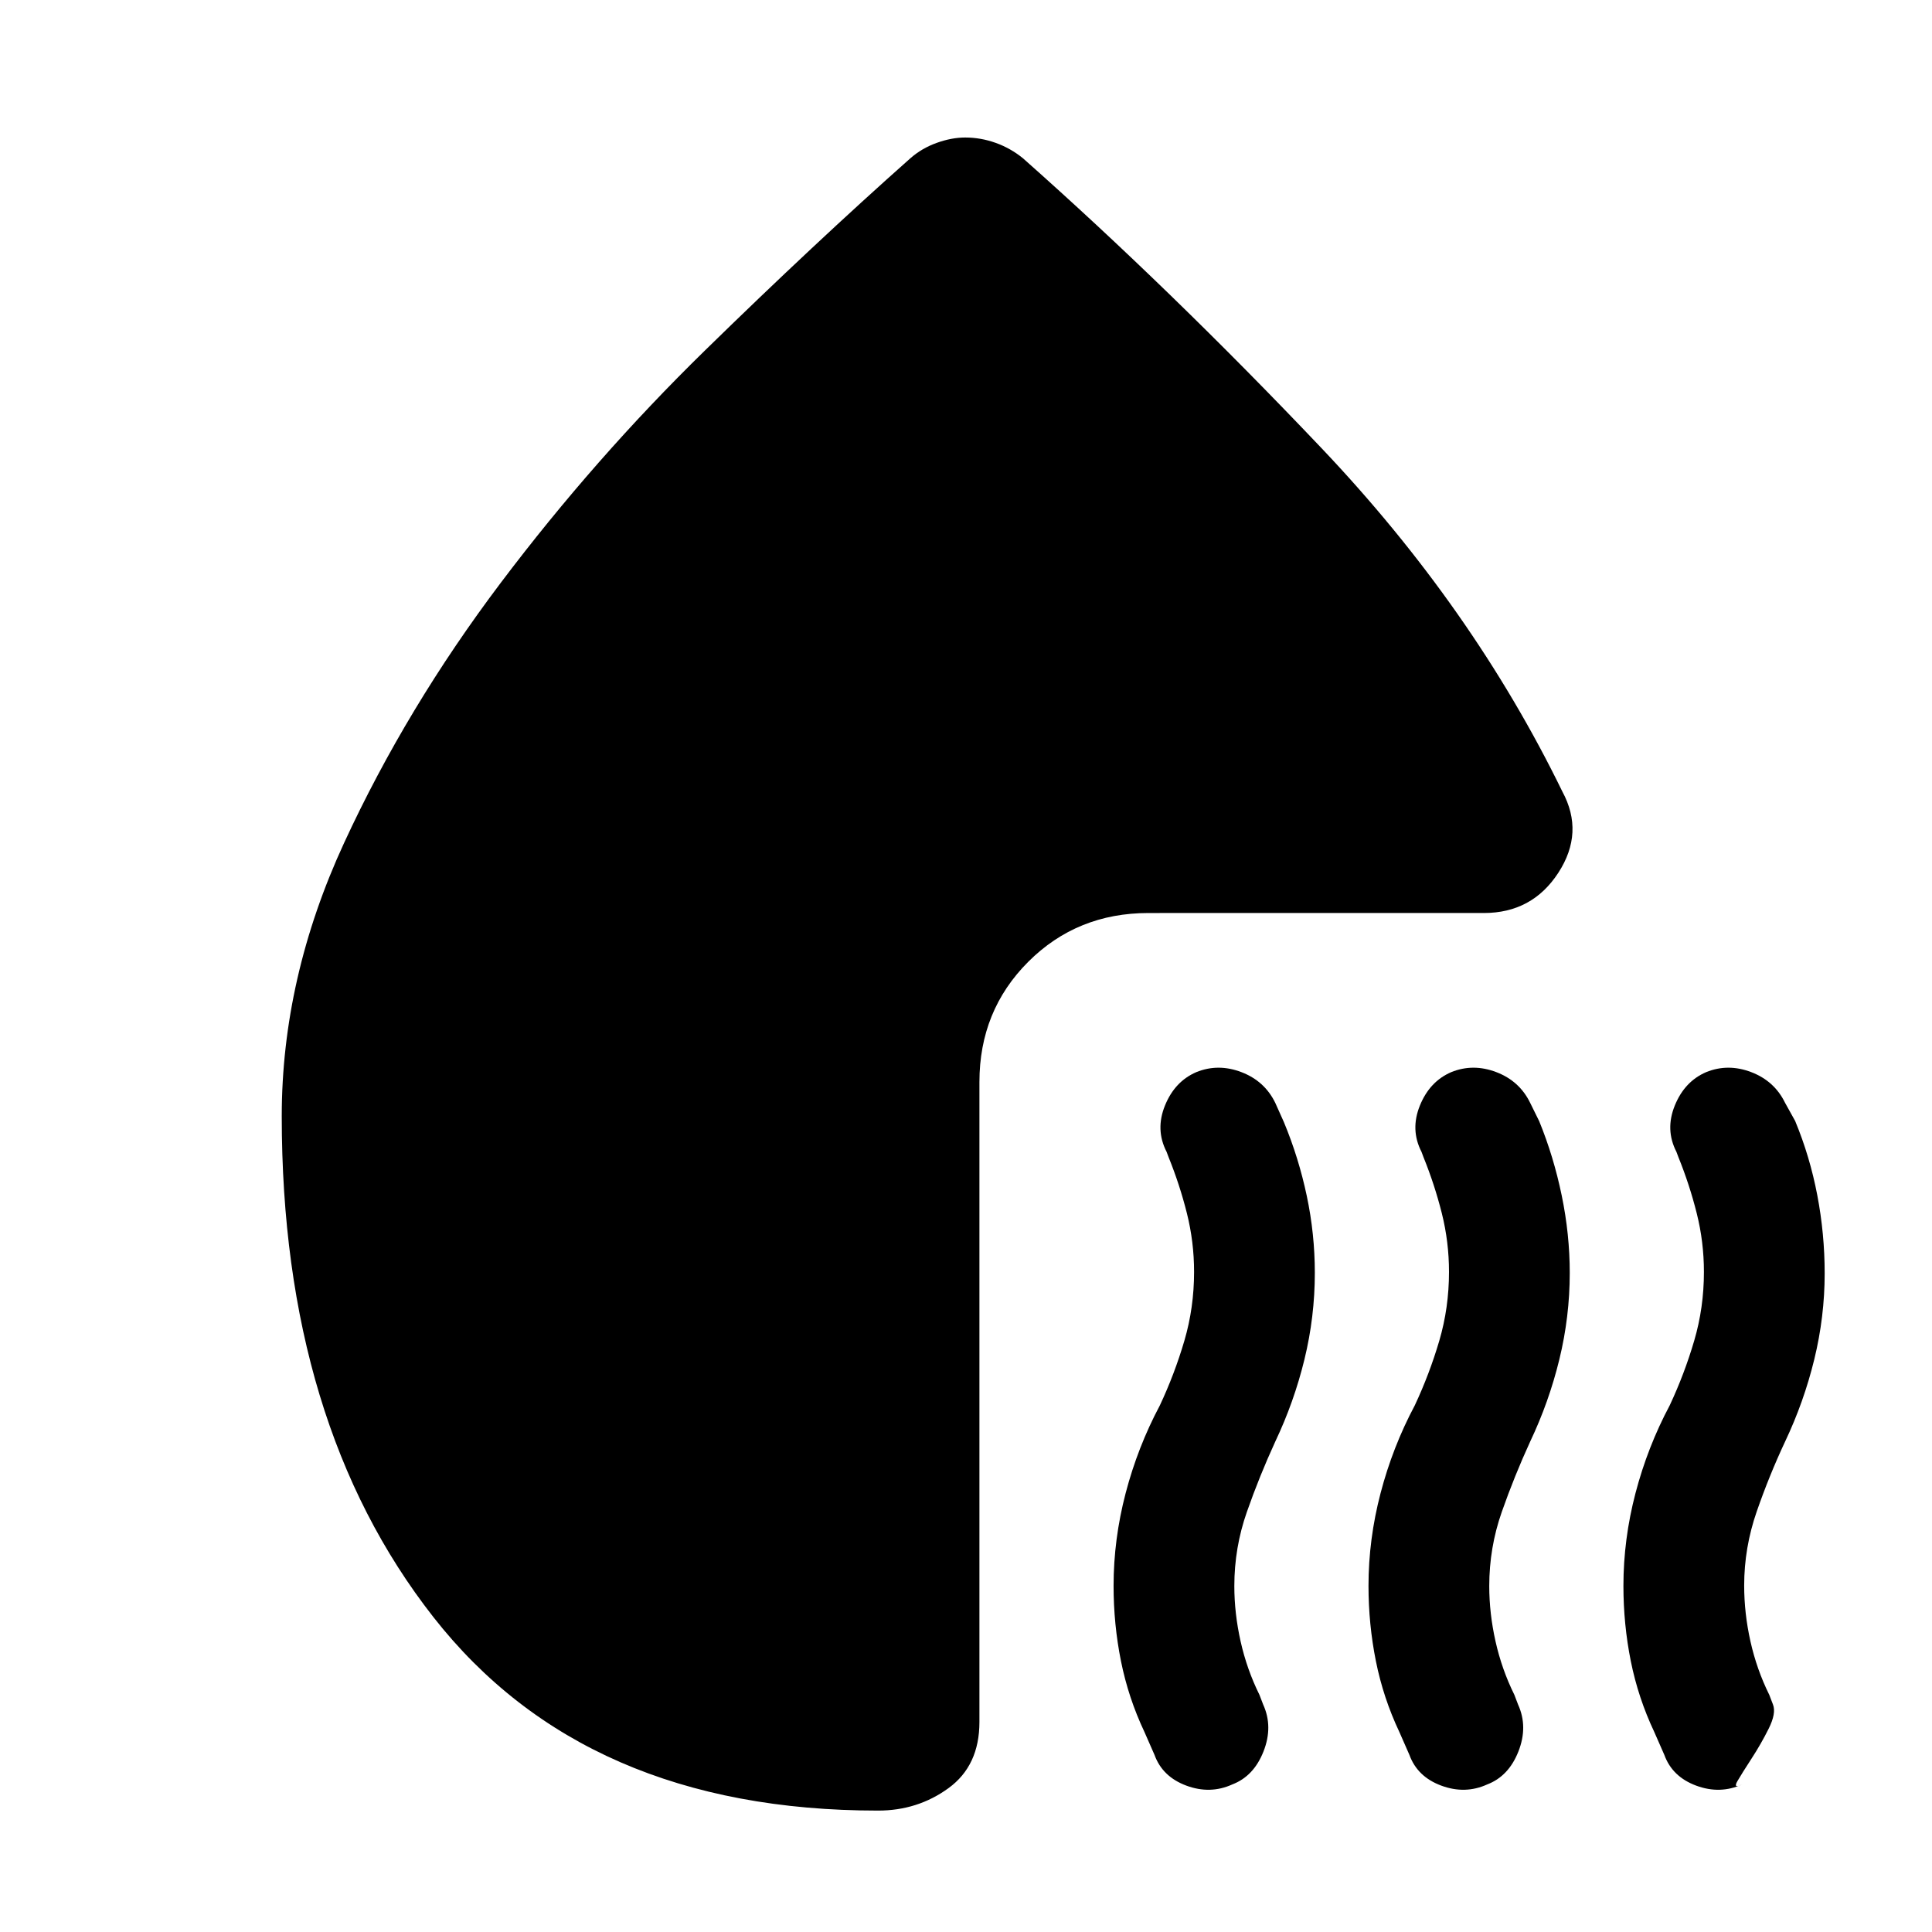 <svg xmlns="http://www.w3.org/2000/svg" height="40" viewBox="0 -960 960 960" width="40"><path d="M612.33-73.33q-11 5-22.86.59T573.67-88l-5-11.39q-8-16.94-11.67-35.22-3.67-18.28-3.67-37.39 0-23.14 6-46.07t17-43.6q7.34-15.66 12.17-32.1t4.83-34.23q0-14.88-3.56-29.1t-9.1-27.9l-1-2.67q-5.67-11-.8-23 4.87-11.99 15.59-16.6 10.87-4.4 22.4.01T633.67-412l4.33 9.67q7.33 17.66 11.33 36.57t4 38.24q0 21.83-5.16 43.01-5.17 21.18-14.5 40.84-7.87 17.14-14.1 34.92-6.24 17.77-6.24 36.85 0 13.57 3.12 27.5t9.36 26.55l1.86 4.85q5 11 .15 23.3-4.84 12.3-15.49 16.37Zm126.67 0q-11 5-22.86.59-11.87-4.41-15.81-15.26l-5-11.39q-8-16.94-11.66-35.22Q680-152.89 680-172q0-23.14 6-46.07t17-43.6q7.33-15.66 12.17-32.1Q720-310.21 720-328q0-14.88-3.56-29.1-3.57-14.22-9.11-27.9l-1-2.67q-5.66-11-.79-23 4.87-11.99 15.59-16.6 10.87-4.4 22.4.01t16.8 15.26l4.49 9.11Q772-385.33 776-366q4 19.33 4 38.48 0 21.83-5.17 43.01-5.16 21.18-14.5 40.84-7.86 17.14-14.1 34.92Q740-190.98 740-171.9q0 13.57 3.12 27.5t9.36 26.55l1.85 4.85q5 11 .16 23.3T739-73.33Zm108.8-353.94q10.87-4.4 22.4.01T887-412l5 9q7.33 17.67 11 36.88 3.67 19.2 3.67 38.85 0 21.6-5.17 42.77T887-243.67q-7.87 16.8-14.1 34.76-6.23 17.96-6.23 36.74 0 13.84 3.12 27.77 3.11 13.93 9.35 26.55L881-113q1.67 4.33-2.17 12-3.83 7.67-8.5 14.83-4.66 7.17-7 11.17-2.33 4 2.34 1.67-11 5-22.87.59Q830.94-77.15 827-88l-5-11.39q-8-16.94-11.67-35.22-3.66-18.28-3.66-37.39 0-23.14 6-46.07t17-43.6q7.33-15.66 12.16-32.1 4.84-16.44 4.84-34.23 0-14.88-3.57-29.1-3.56-14.22-9.1-27.9l-1-2.67q-5.67-11-.8-23 4.87-11.99 15.6-16.6Zm-368.23-464.4q7.76 0 15.21 2.67 7.44 2.67 13.55 7.67 73 64.7 148.17 143.85 75.17 79.15 119.83 170.81 11 20.34-2 40.34-13 20-37 20H570.67q-35.5 0-59.75 24.25t-24.25 59.75v318q0 21.66-15.34 32.83-15.33 11.17-35 11.17-145.66 0-221-96.17Q140-252.67 140-405.33q0-68.75 31-135.88 31-67.12 77.78-129.14 46.78-62.03 101.5-115.5 54.72-53.48 102.05-95.48 5.67-5 13.1-7.67t14.14-2.67Z"/></svg>